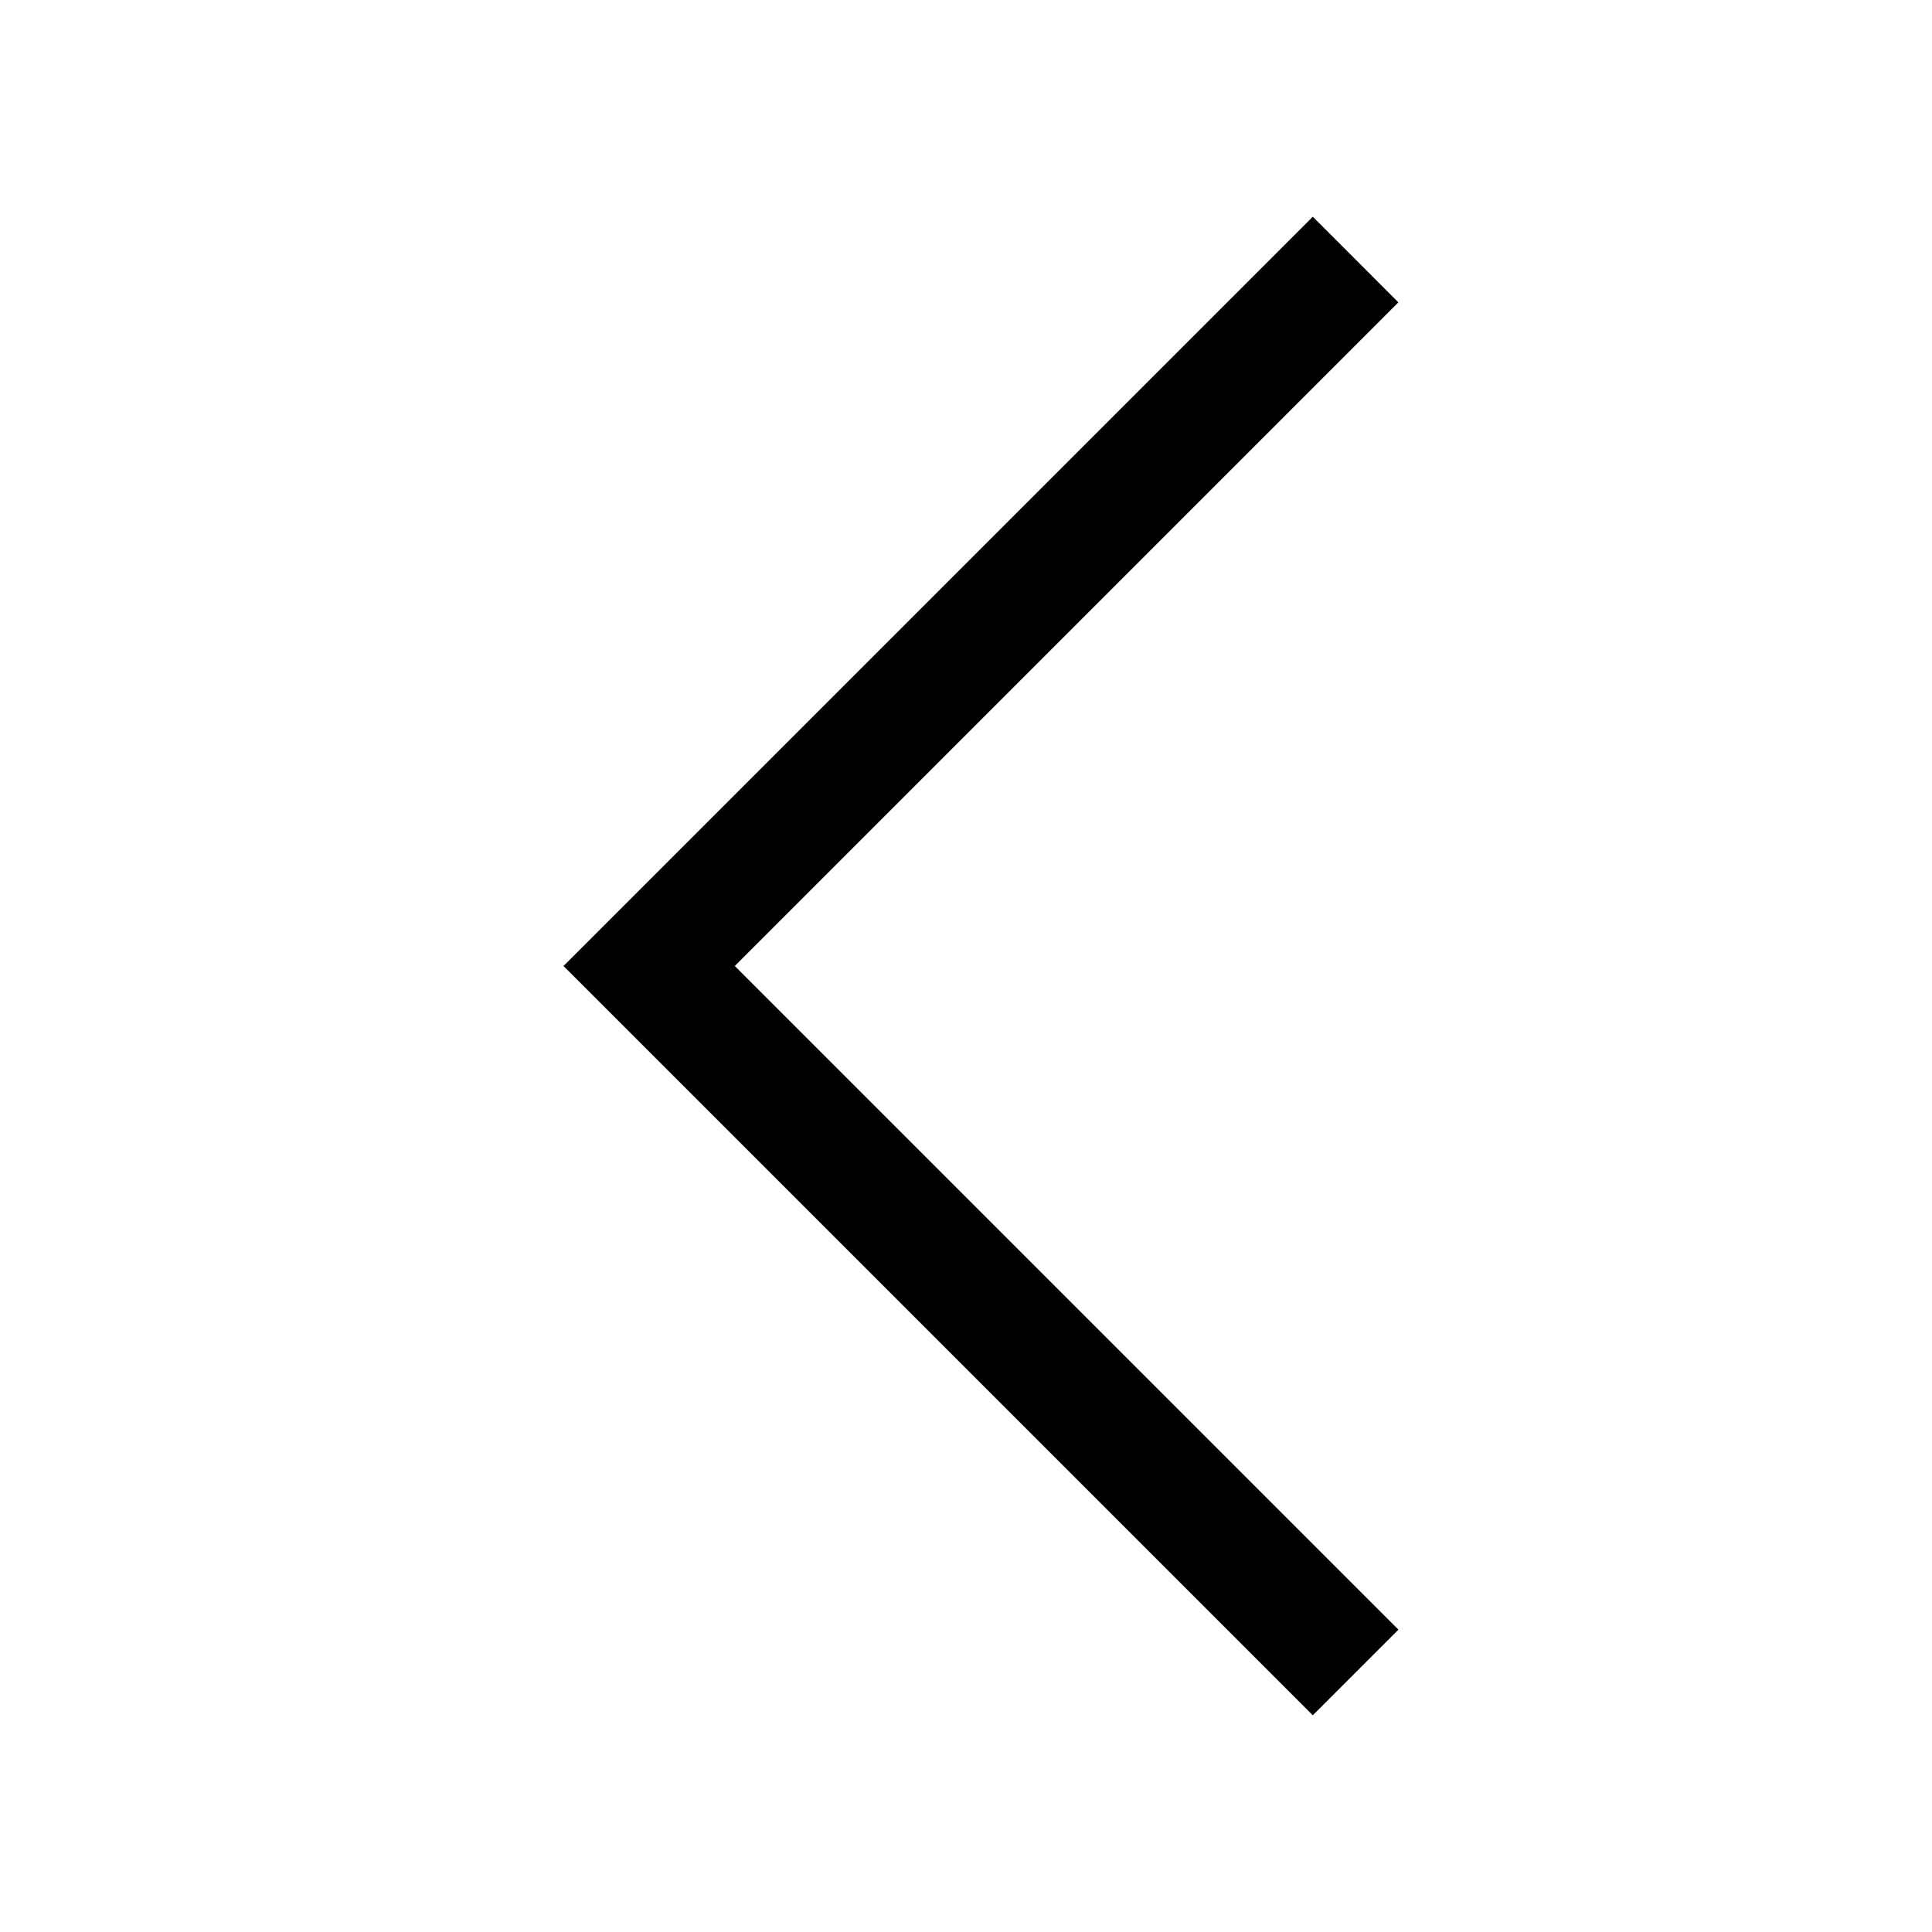 <svg width="24" height="24" viewBox="0 0 24 24" fill="none" xmlns="http://www.w3.org/2000/svg">
<path d="M16.308 21.308L7 12L16.308 2.692L17.371 3.756L9.128 12L17.372 20.244L16.308 21.308Z" fill="black"/>
</svg>
